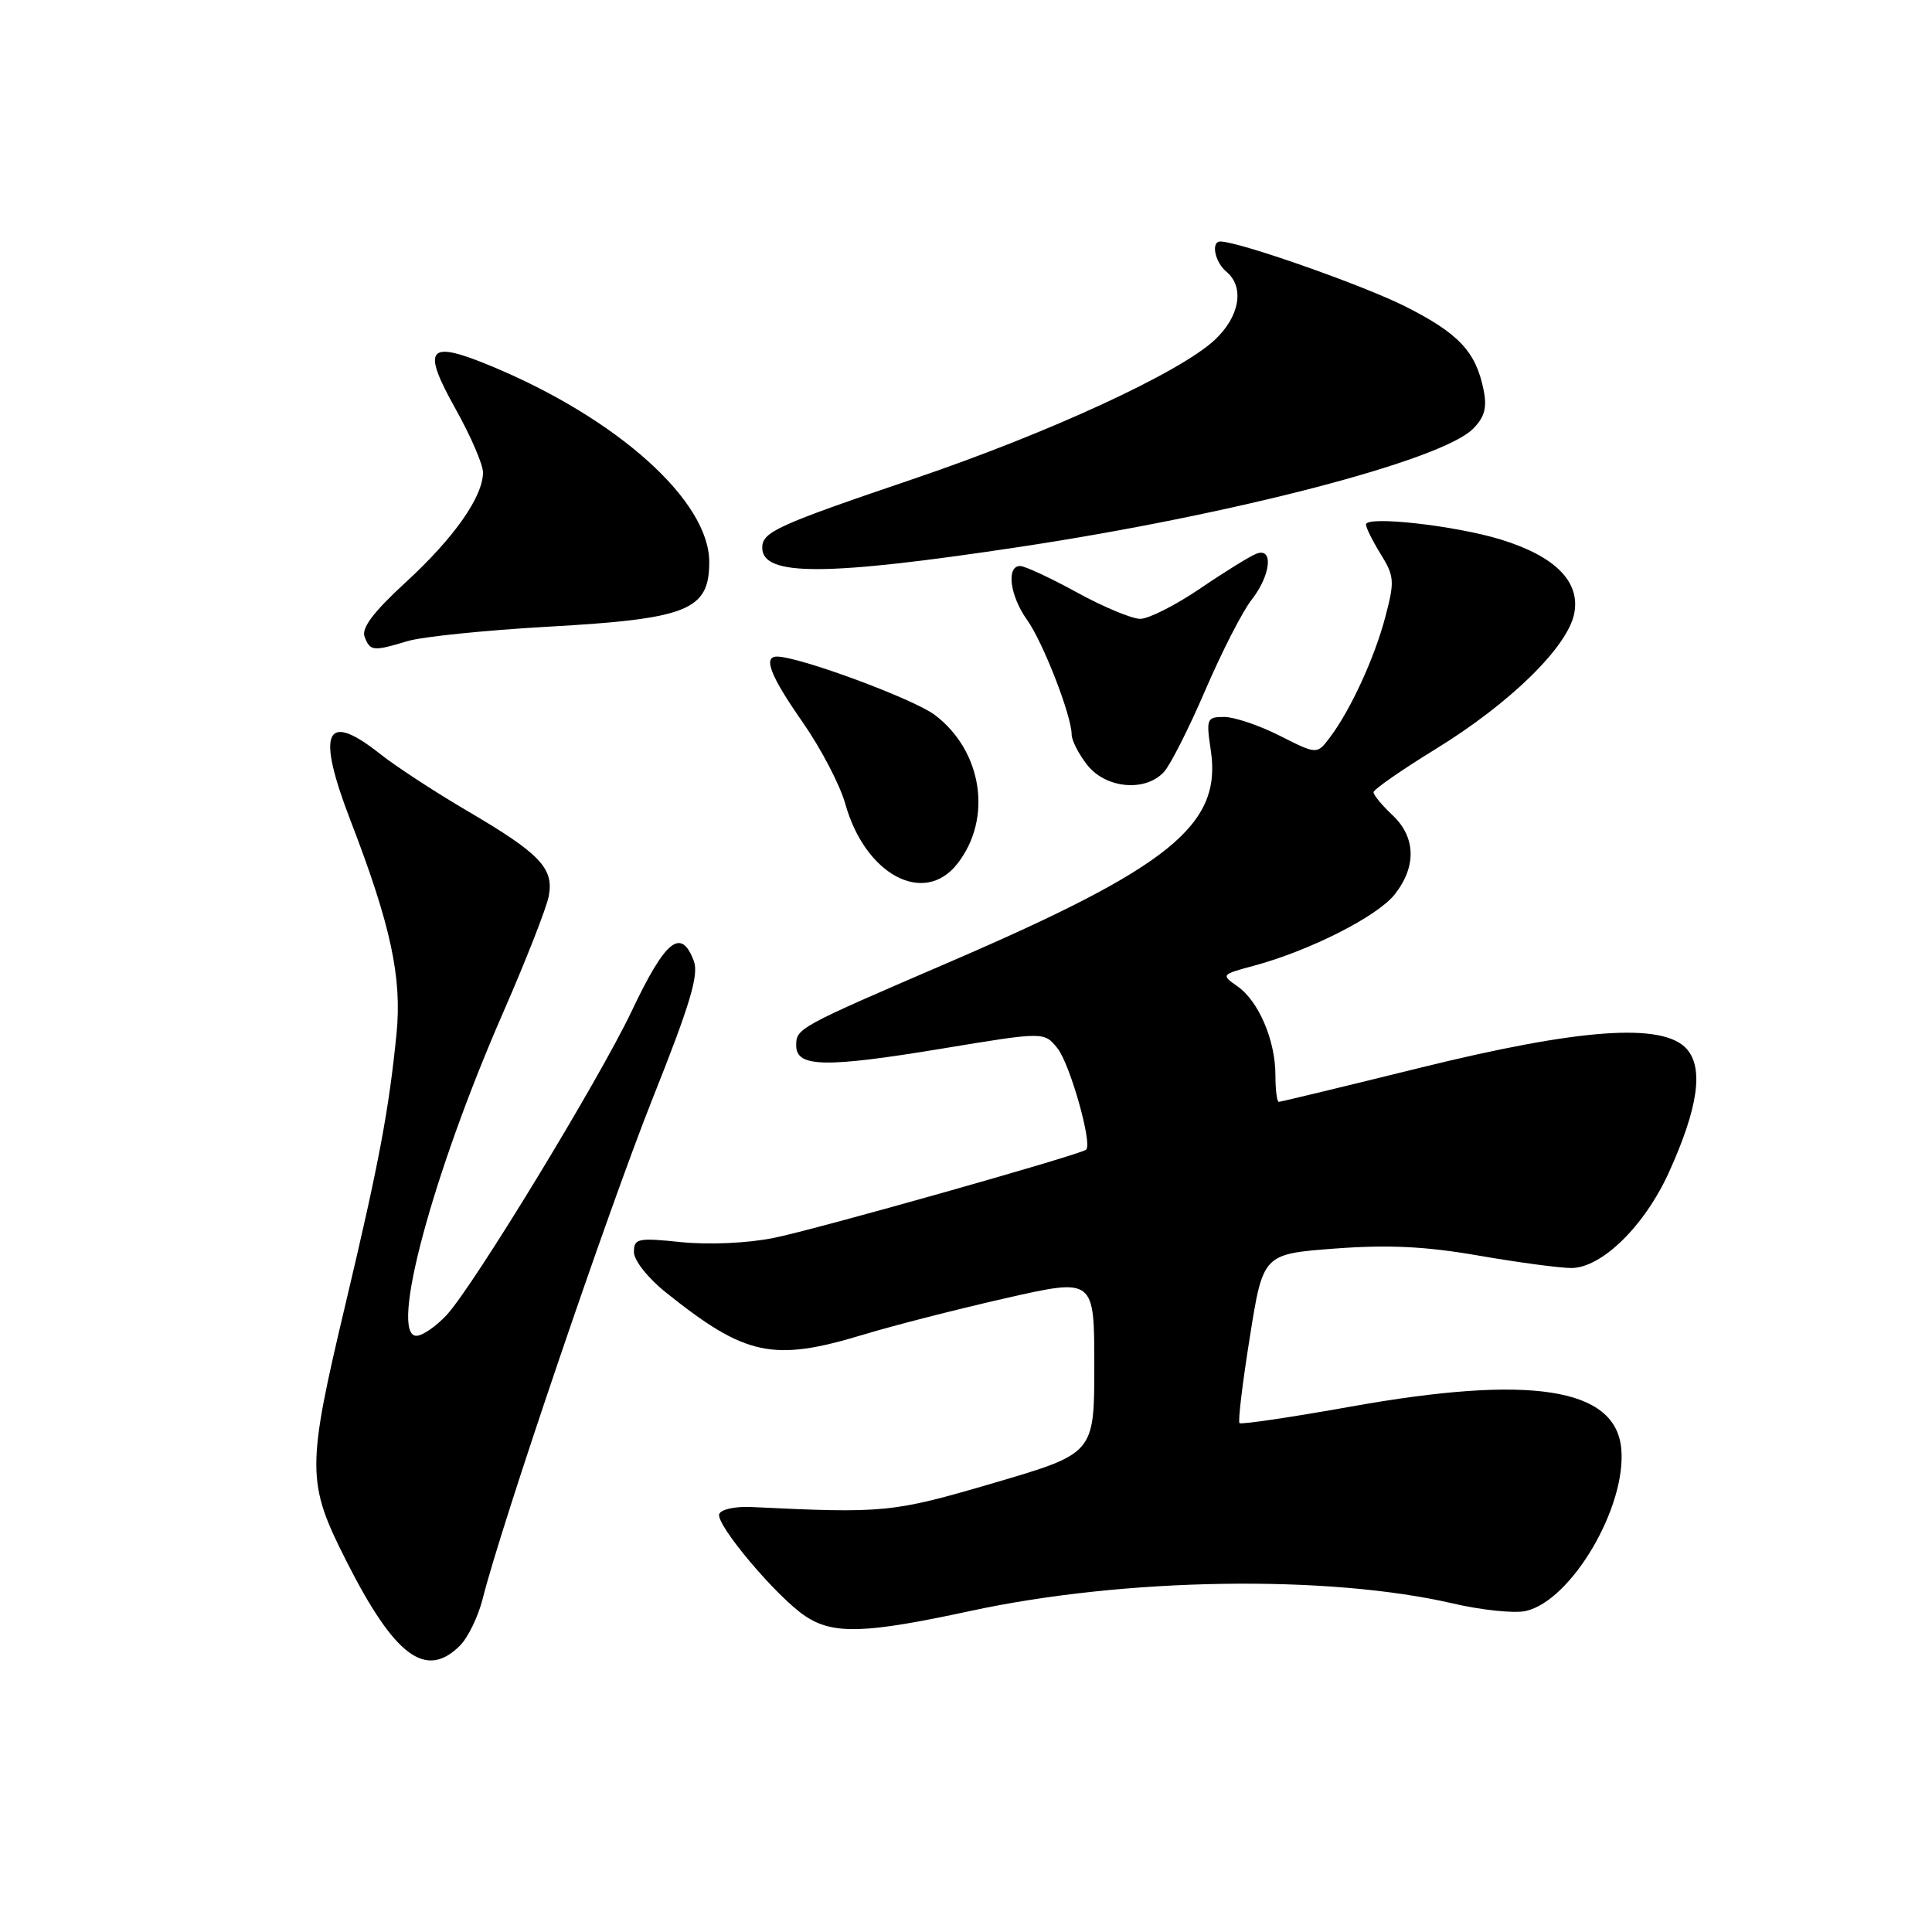 <?xml version="1.0" encoding="UTF-8" standalone="no"?>
<!DOCTYPE svg PUBLIC "-//W3C//DTD SVG 1.1//EN" "http://www.w3.org/Graphics/SVG/1.1/DTD/svg11.dtd" >
<svg xmlns="http://www.w3.org/2000/svg" xmlns:xlink="http://www.w3.org/1999/xlink" version="1.1" viewBox="0 0 256 256">
 <g >
 <path fill="currentColor"
d=" M 60.95 218.05 C 62.02 216.98 63.38 214.17 63.97 211.80 C 66.42 202.04 80.57 160.40 86.47 145.57 C 91.45 133.08 92.63 129.15 91.93 127.32 C 90.24 122.86 88.19 124.52 83.69 134.00 C 79.36 143.11 62.72 170.44 59.18 174.25 C 57.78 175.76 55.97 177.00 55.18 177.00 C 51.55 177.00 57.29 155.62 66.66 134.19 C 69.71 127.21 72.44 120.24 72.72 118.71 C 73.40 115.03 71.55 113.10 61.92 107.45 C 57.64 104.94 52.47 101.56 50.43 99.95 C 43.09 94.11 41.86 96.84 46.45 108.74 C 51.78 122.57 53.28 129.52 52.54 136.99 C 51.53 147.10 50.21 154.14 45.85 172.50 C 40.59 194.64 40.60 196.38 45.90 206.86 C 52.30 219.50 56.43 222.57 60.95 218.05 Z  M 128.59 213.46 C 149.01 209.04 175.96 208.63 192.53 212.47 C 196.32 213.35 200.65 213.80 202.15 213.47 C 208.22 212.13 215.58 199.60 214.82 191.89 C 214.02 183.87 202.78 182.13 179.06 186.37 C 171.12 187.79 164.45 188.78 164.24 188.57 C 164.02 188.36 164.64 183.23 165.61 177.17 C 167.36 166.16 167.36 166.16 176.90 165.44 C 183.98 164.91 188.90 165.15 195.97 166.38 C 201.21 167.29 206.72 168.02 208.22 168.02 C 212.26 167.99 217.92 162.44 221.15 155.32 C 225.02 146.79 225.77 141.51 223.48 138.97 C 220.31 135.47 209.33 136.26 188.11 141.50 C 178.10 143.97 169.70 146.00 169.45 146.00 C 169.20 146.00 169.00 144.41 169.00 142.47 C 169.00 137.86 166.78 132.66 163.98 130.70 C 161.78 129.16 161.81 129.13 166.13 127.97 C 173.55 125.97 182.51 121.43 184.81 118.51 C 187.72 114.81 187.61 110.92 184.50 108.00 C 183.13 106.71 182.00 105.35 182.00 104.98 C 182.00 104.61 185.71 102.03 190.25 99.24 C 200.09 93.19 207.70 85.75 208.59 81.31 C 209.43 77.09 206.10 73.72 198.87 71.49 C 192.85 69.64 181.00 68.31 181.00 69.50 C 181.00 69.92 181.88 71.69 182.96 73.44 C 184.76 76.35 184.81 77.03 183.57 81.72 C 182.13 87.19 178.95 94.10 176.20 97.74 C 174.50 99.98 174.50 99.98 169.58 97.49 C 166.87 96.12 163.56 95.00 162.22 95.00 C 159.89 95.00 159.81 95.22 160.44 99.45 C 161.92 109.32 155.03 114.89 125.79 127.49 C 105.71 136.14 105.50 136.25 105.50 138.54 C 105.50 141.43 109.31 141.51 124.86 138.94 C 138.35 136.71 138.35 136.71 140.11 138.89 C 141.77 140.94 144.80 151.64 143.91 152.34 C 143.01 153.05 108.10 162.91 102.53 164.03 C 99.06 164.73 93.95 164.96 90.28 164.59 C 84.49 163.99 84.00 164.10 84.00 165.91 C 84.00 167.01 85.85 169.35 88.25 171.27 C 98.79 179.70 102.42 180.47 114.39 176.85 C 118.30 175.66 126.79 173.49 133.25 172.02 C 145.00 169.35 145.00 169.35 145.00 180.97 C 145.00 192.59 145.00 192.59 131.75 196.48 C 118.25 200.44 117.25 200.54 99.59 199.69 C 97.44 199.58 95.51 200.00 95.30 200.62 C 94.82 202.02 102.99 211.70 106.73 214.16 C 110.44 216.61 114.65 216.47 128.59 213.46 Z  M 126.84 114.47 C 131.55 108.49 130.18 99.50 123.86 94.73 C 121.01 92.59 105.90 87.00 102.95 87.00 C 101.07 87.00 102.10 89.61 106.38 95.73 C 108.77 99.16 111.31 104.02 112.01 106.53 C 114.64 115.91 122.43 120.08 126.84 114.47 Z  M 154.26 102.25 C 155.12 101.29 157.59 96.39 159.75 91.36 C 161.91 86.34 164.65 80.99 165.84 79.48 C 168.39 76.23 168.78 72.48 166.48 73.37 C 165.64 73.69 162.29 75.76 159.03 77.98 C 155.78 80.19 152.20 82.00 151.09 82.00 C 149.98 82.00 146.20 80.42 142.70 78.50 C 139.20 76.58 135.81 75.00 135.17 75.00 C 133.31 75.00 133.81 78.93 136.08 82.12 C 138.22 85.11 142.00 94.85 142.00 97.34 C 142.00 98.10 142.93 99.92 144.07 101.37 C 146.55 104.51 151.82 104.97 154.26 102.25 Z  M 54.01 84.95 C 55.93 84.37 64.31 83.51 72.64 83.04 C 91.13 82.00 93.96 80.87 93.98 74.50 C 94.01 66.40 81.89 55.50 65.12 48.52 C 56.65 45.00 55.80 46.03 60.40 54.25 C 62.38 57.79 64.00 61.55 64.00 62.60 C 63.99 65.83 60.18 71.25 53.80 77.12 C 49.50 81.07 47.87 83.22 48.31 84.37 C 49.05 86.29 49.42 86.33 54.01 84.95 Z  M 135.23 72.45 C 163.51 68.17 190.99 61.01 195.17 56.83 C 196.71 55.29 197.06 54.04 196.59 51.70 C 195.57 46.60 193.30 44.18 186.20 40.60 C 180.57 37.77 164.14 32.00 161.70 32.00 C 160.43 32.00 160.97 34.73 162.50 36.00 C 164.94 38.03 164.28 41.94 160.96 45.04 C 156.34 49.36 139.05 57.34 121.18 63.41 C 102.94 69.60 101.00 70.48 101.00 72.57 C 101.00 76.39 109.36 76.36 135.23 72.45 Z "/>
</g>
</svg>